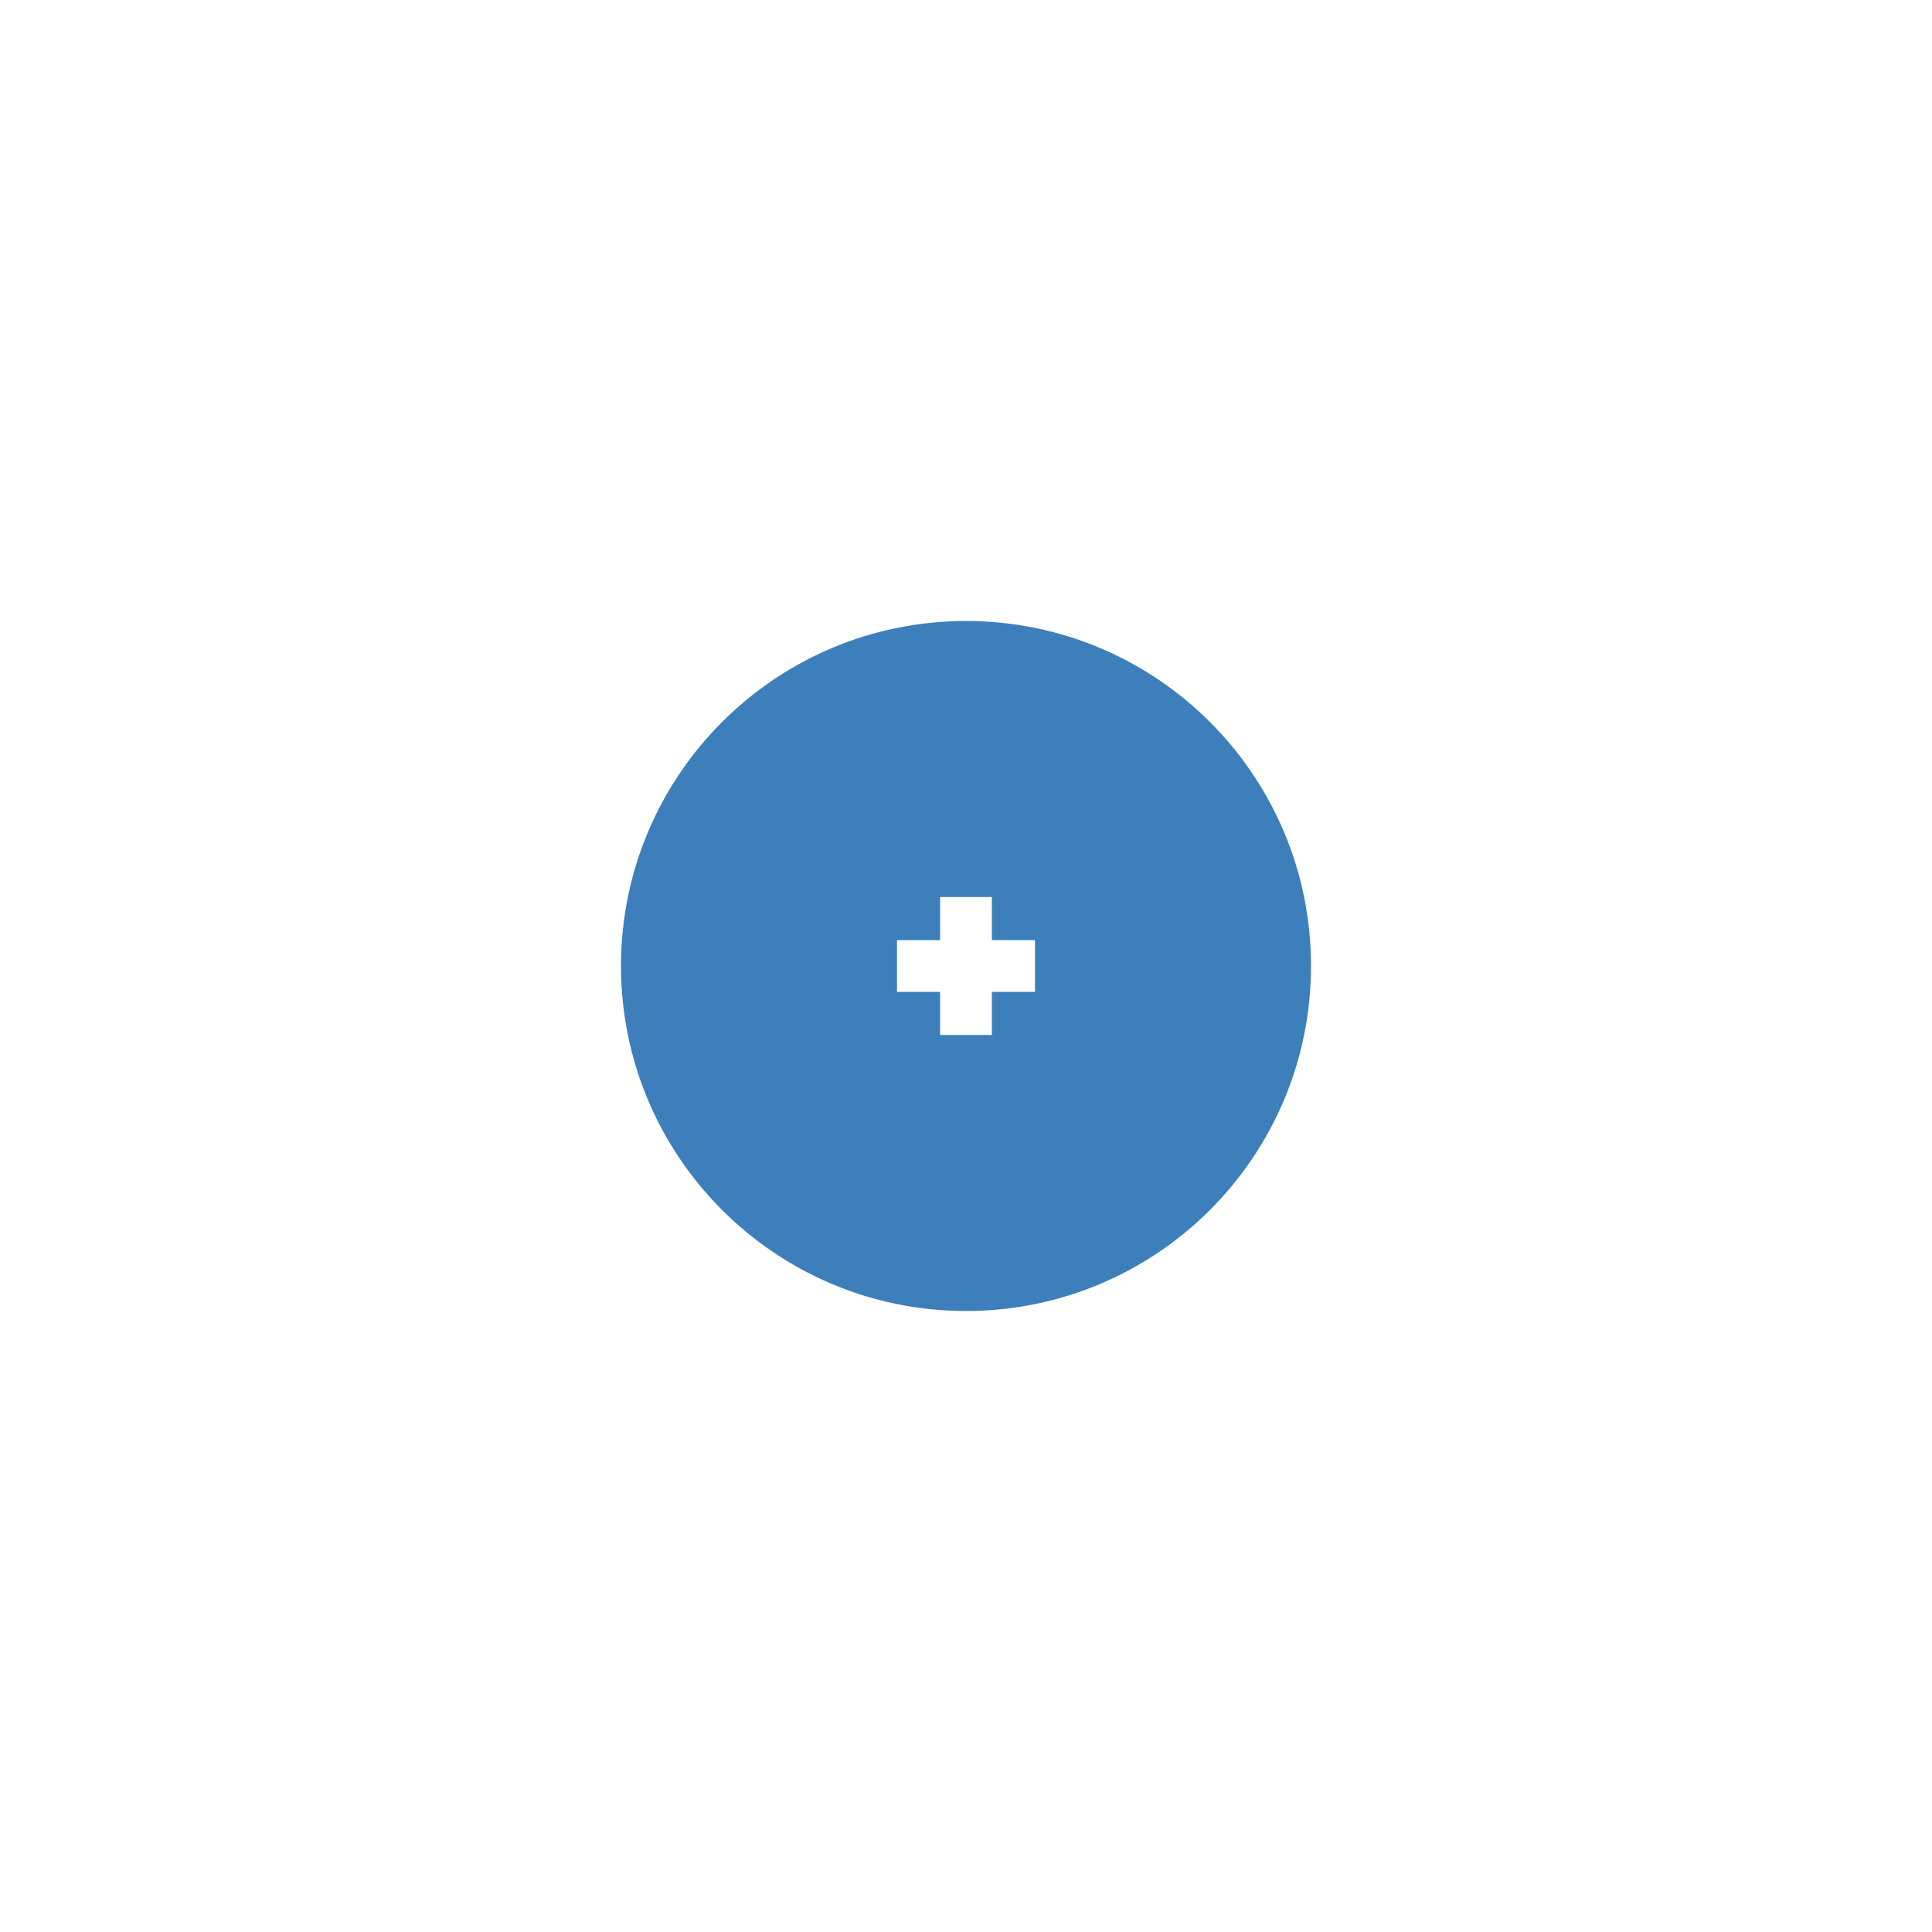 <?xml version="1.0" encoding="utf-8"?>
<!-- Generator: Adobe Illustrator 16.0.0, SVG Export Plug-In . SVG Version: 6.00 Build 0)  -->
<!DOCTYPE svg PUBLIC "-//W3C//DTD SVG 1.0//EN" "http://www.w3.org/TR/2001/REC-SVG-20010904/DTD/svg10.dtd">
<svg version="1.0" id="Layer_1" xmlns="http://www.w3.org/2000/svg" xmlns:xlink="http://www.w3.org/1999/xlink" x="0px" y="0px"
	 width="28px" height="28px" viewBox="0 0 28 28" enable-background="new 0 0 28 28" xml:space="preserve">
<g>
	<g>
		<path fill="#3C7FBB" d="M14,9c-2.761,0-5,2.238-5,5s2.239,5,5,5c2.762,0,5-2.238,5-5S16.762,9,14,9z M15,14.375h-0.625V15h-0.75
			v-0.625H13v-0.75h0.625V13h0.75v0.625H15V14.375z"/>
	</g>
</g>
</svg>
